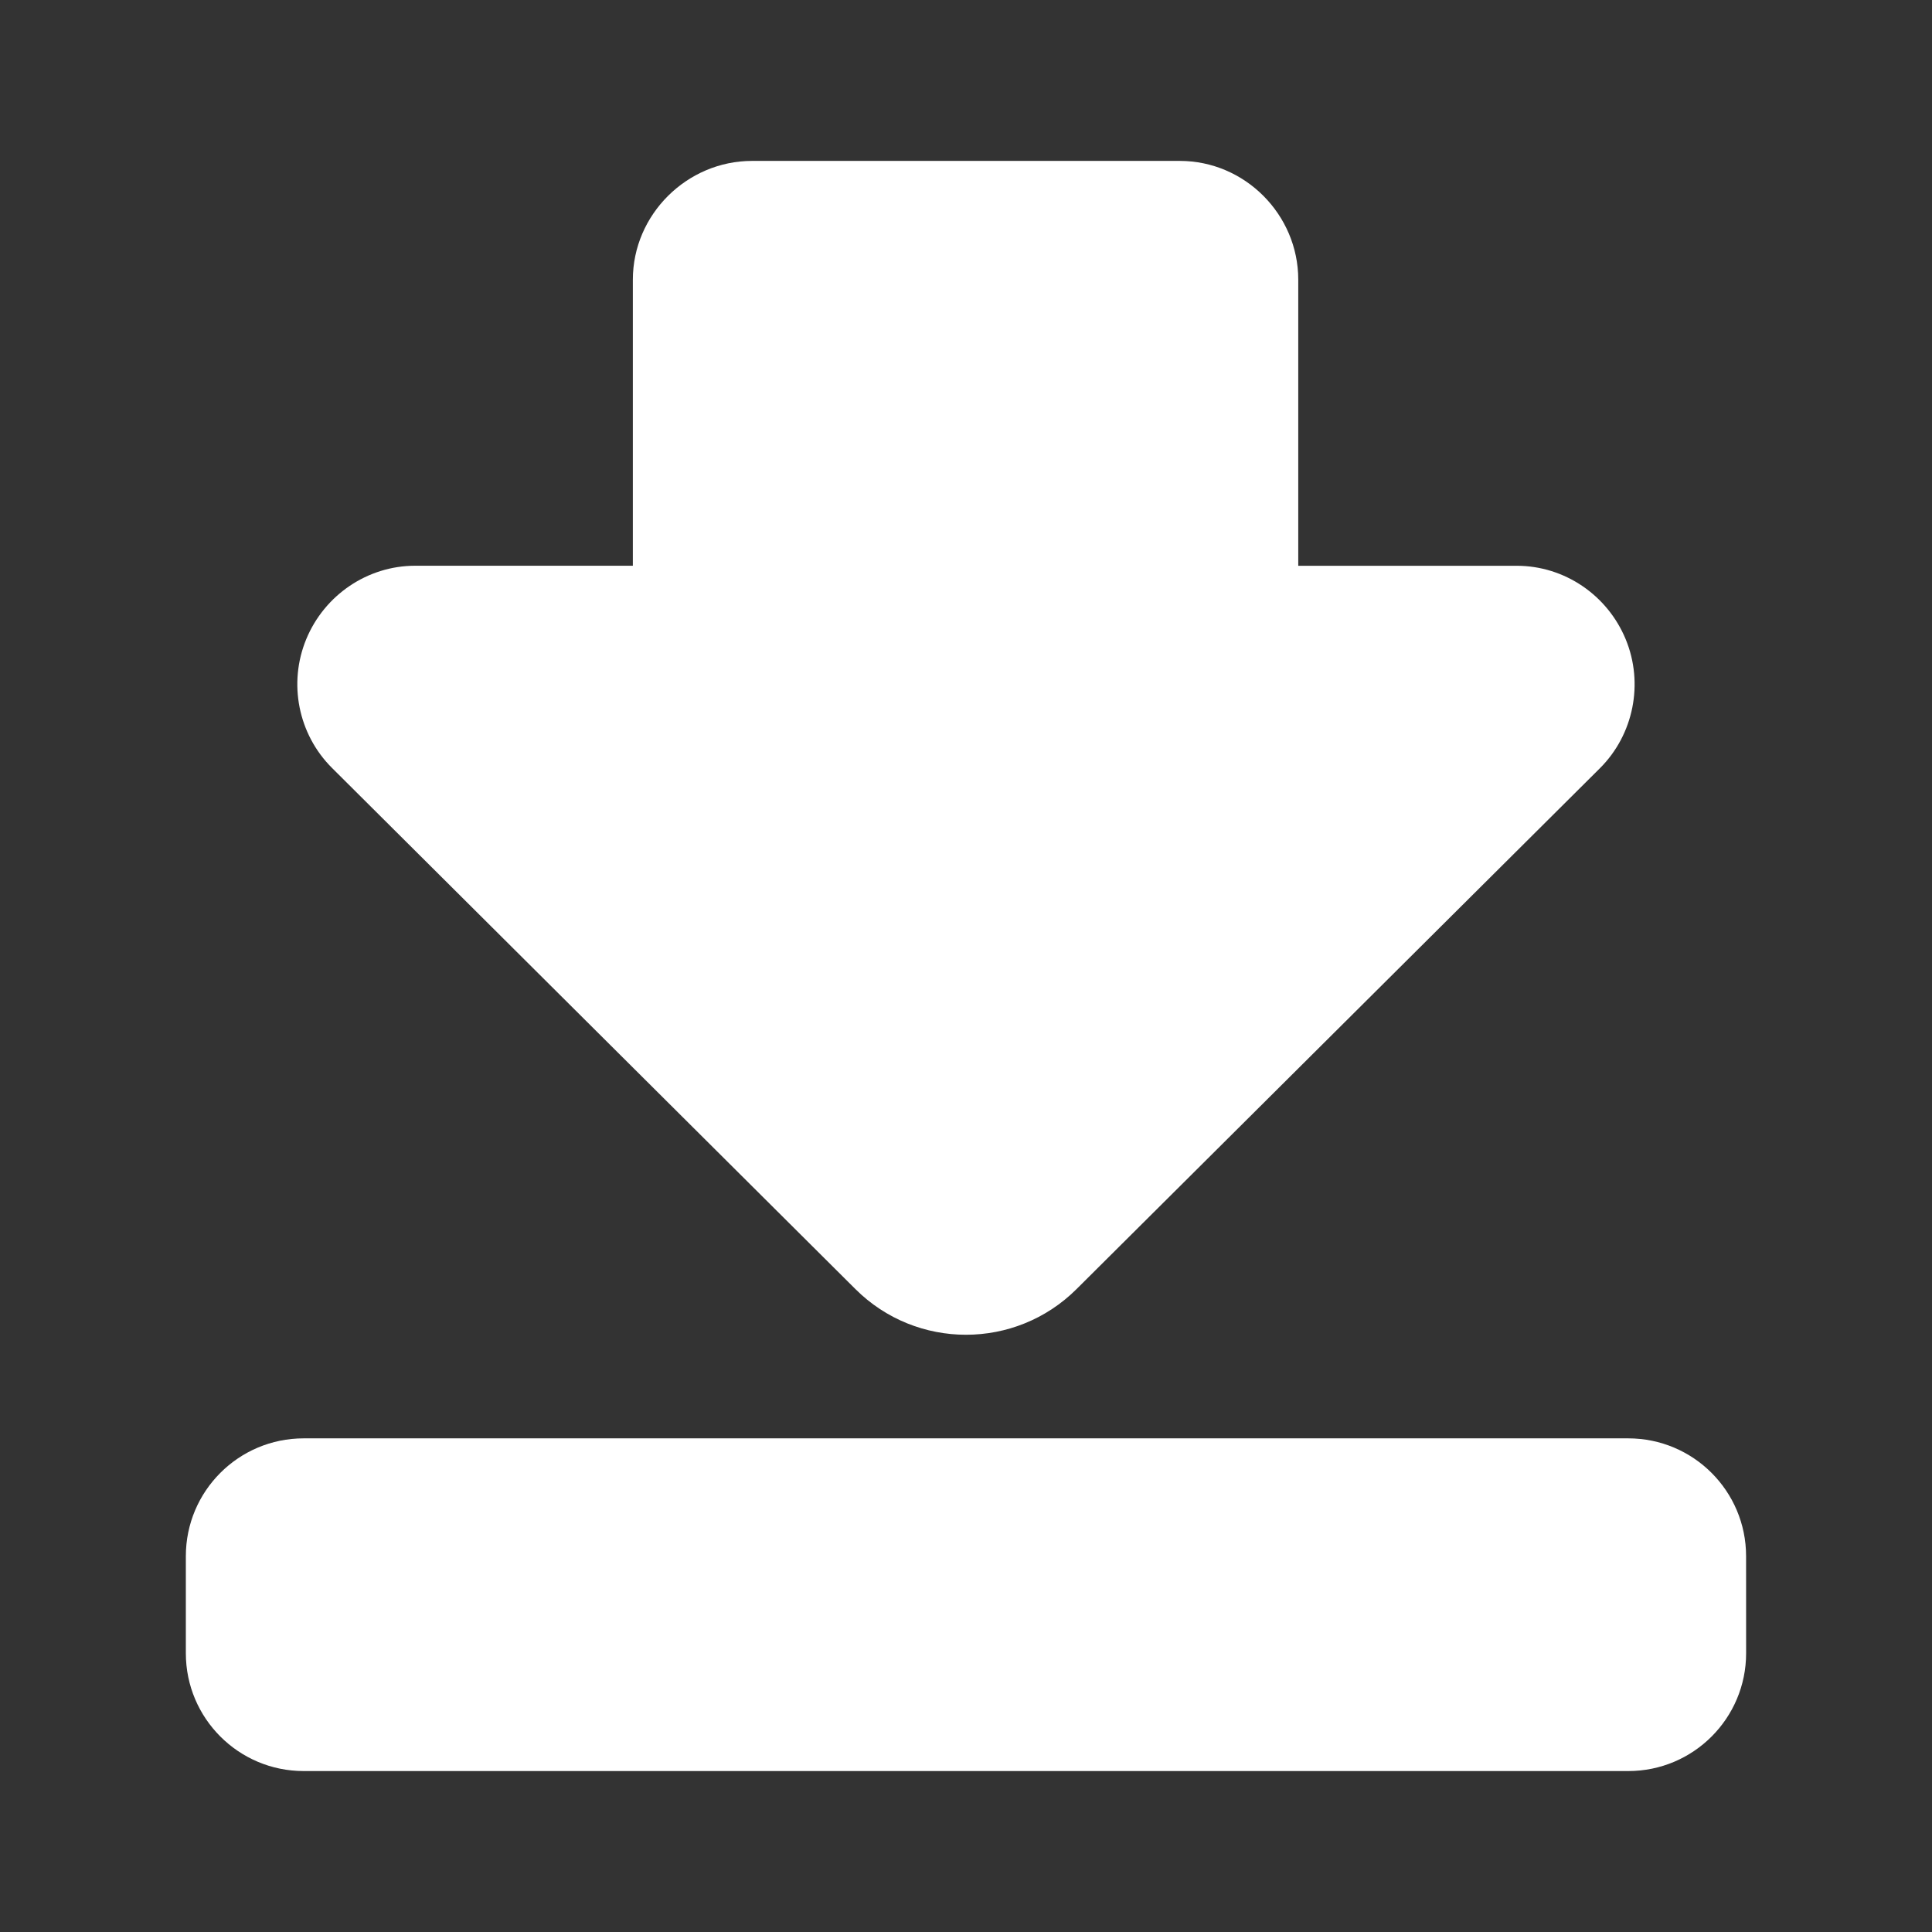 <!DOCTYPE svg PUBLIC "-//W3C//DTD SVG 1.1//EN" "http://www.w3.org/Graphics/SVG/1.1/DTD/svg11.dtd">
<svg fill="#ffffff" version="1.1" id="SVGRepoEditor" xmlns="http://www.w3.org/2000/svg" xmlns:xlink="http://www.w3.org/1999/xlink" width="64px" height="64px" viewBox="-4.33 -4.33 51.99 51.99" xml:space="preserve" stroke="#ffffff" stroke-width="0" transform="rotate(0)">
<rect x="-4.33" y="-4.33" width="51.99" height="51.99" fill="#333333" stroke="none"/>
<g id="SVGRepo_bgCarrier" stroke-width="0"/> <path d="M18.689,30.359c1.645,1.639,4.305,1.639,5.951,0l14.082-14.014c0.91-0.906,1.186-2.287,0.695-3.474 s-1.646-1.976-2.932-1.976h-5.879V3.196C30.606,1.445,29.17,0,27.419,0H15.908C14.156,0,12.7,1.444,12.7,3.196v7.698H6.842 c-1.284,0-2.441,0.79-2.931,1.976c-0.49,1.187-0.216,2.561,0.694,3.466L18.689,30.359z"/> <path d="M42.657,37.547c0-1.75-1.419-3.171-3.172-3.171H3.842c-1.751,0-3.171,1.419-3.171,3.171v2.611 c0,1.751,1.42,3.171,3.171,3.171h35.645c1.751,0,3.171-1.42,3.171-3.171L42.657,37.547L42.657,37.547z"/> </svg>